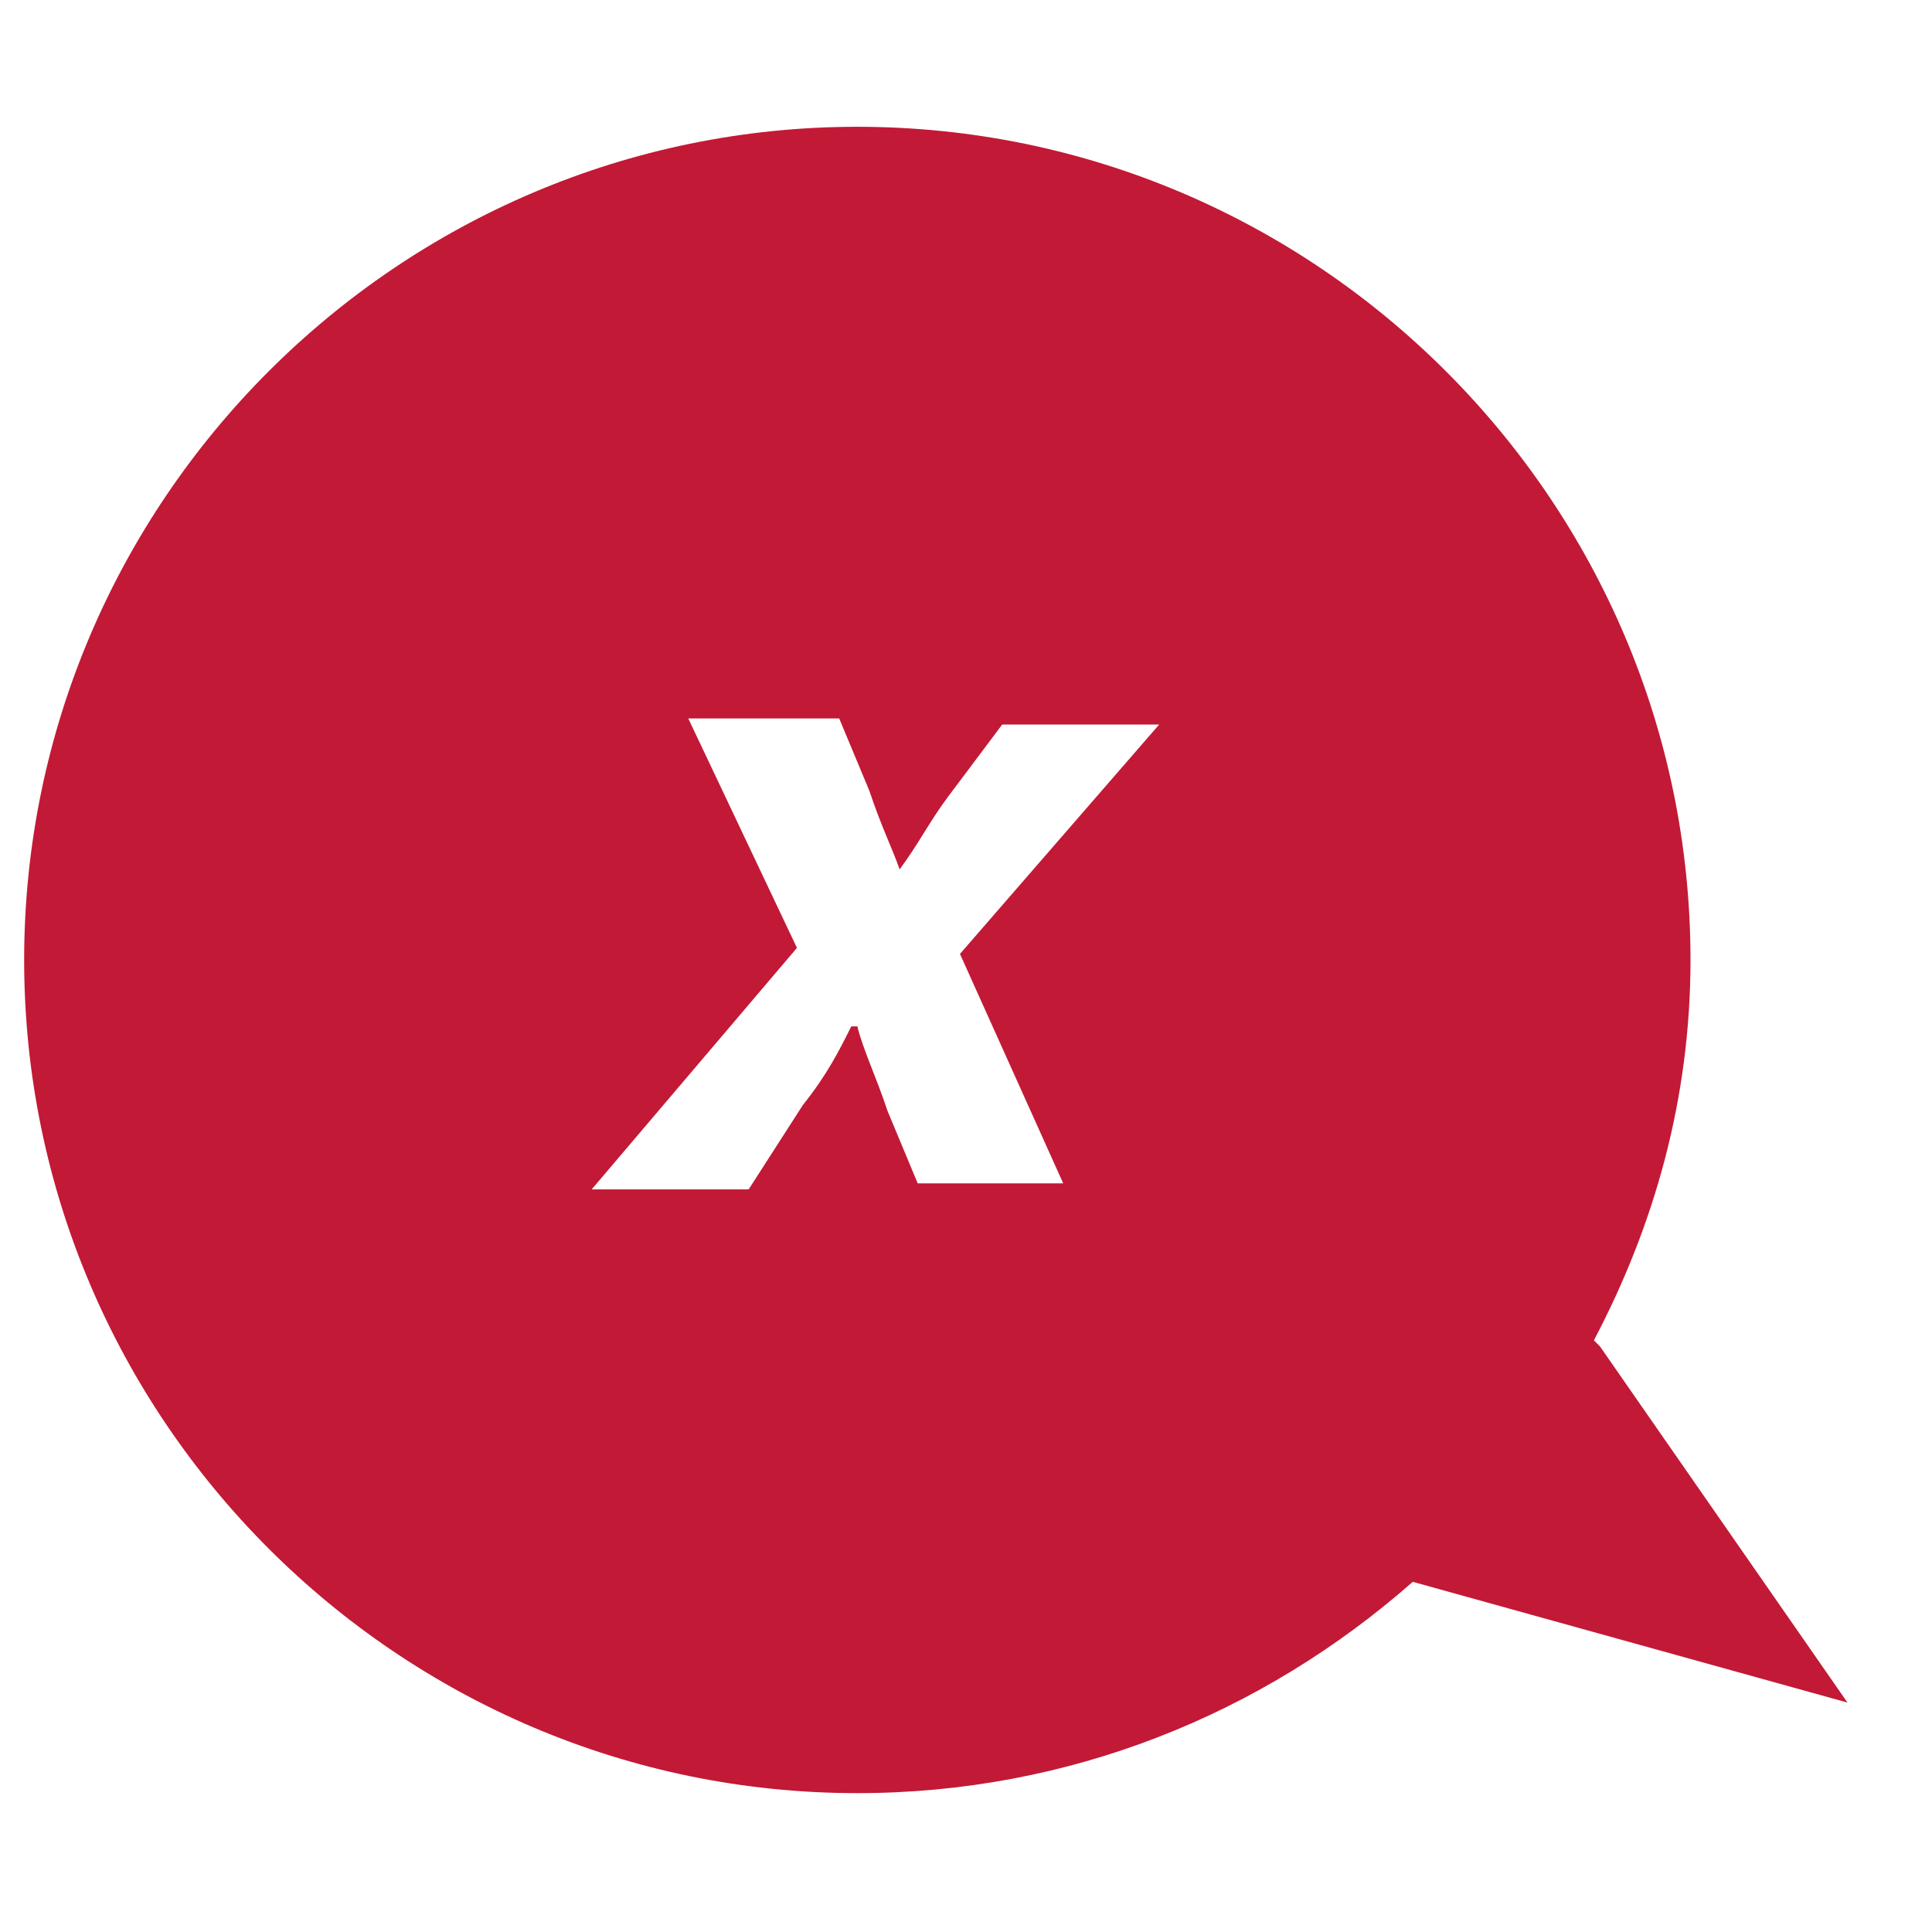 <svg xmlns='http://www.w3.org/2000/svg' width='32' height='32' viewBox='0 0 32 32'><path fill='#c21936' d='M26.4 22.2c1-1.9 1.6-4 1.6-6.3 0-7.6-6.2-13.8-13.8-13.8-7.6 0-13.8 6.2-13.8 13.8s6.2 13.8 13.8 13.8c3.5 0 6.7-1.3 9.2-3.5l7.2 2-4.1-5.9zM17.7 19.6h-2.5l-0.5-1.2c-0.2-0.6-0.4-1-0.5-1.4h-0.1c-0.2 0.4-0.4 0.8-0.8 1.3l-0.9 1.4h-2.6l3.4-4-1.8-3.8h2.5l0.5 1.2c0.2 0.6 0.4 1 0.5 1.3h0c0.3-0.4 0.5-0.8 0.8-1.2l0.9-1.2h2.6l-3.3 3.8 1.8 4z'/></svg>
